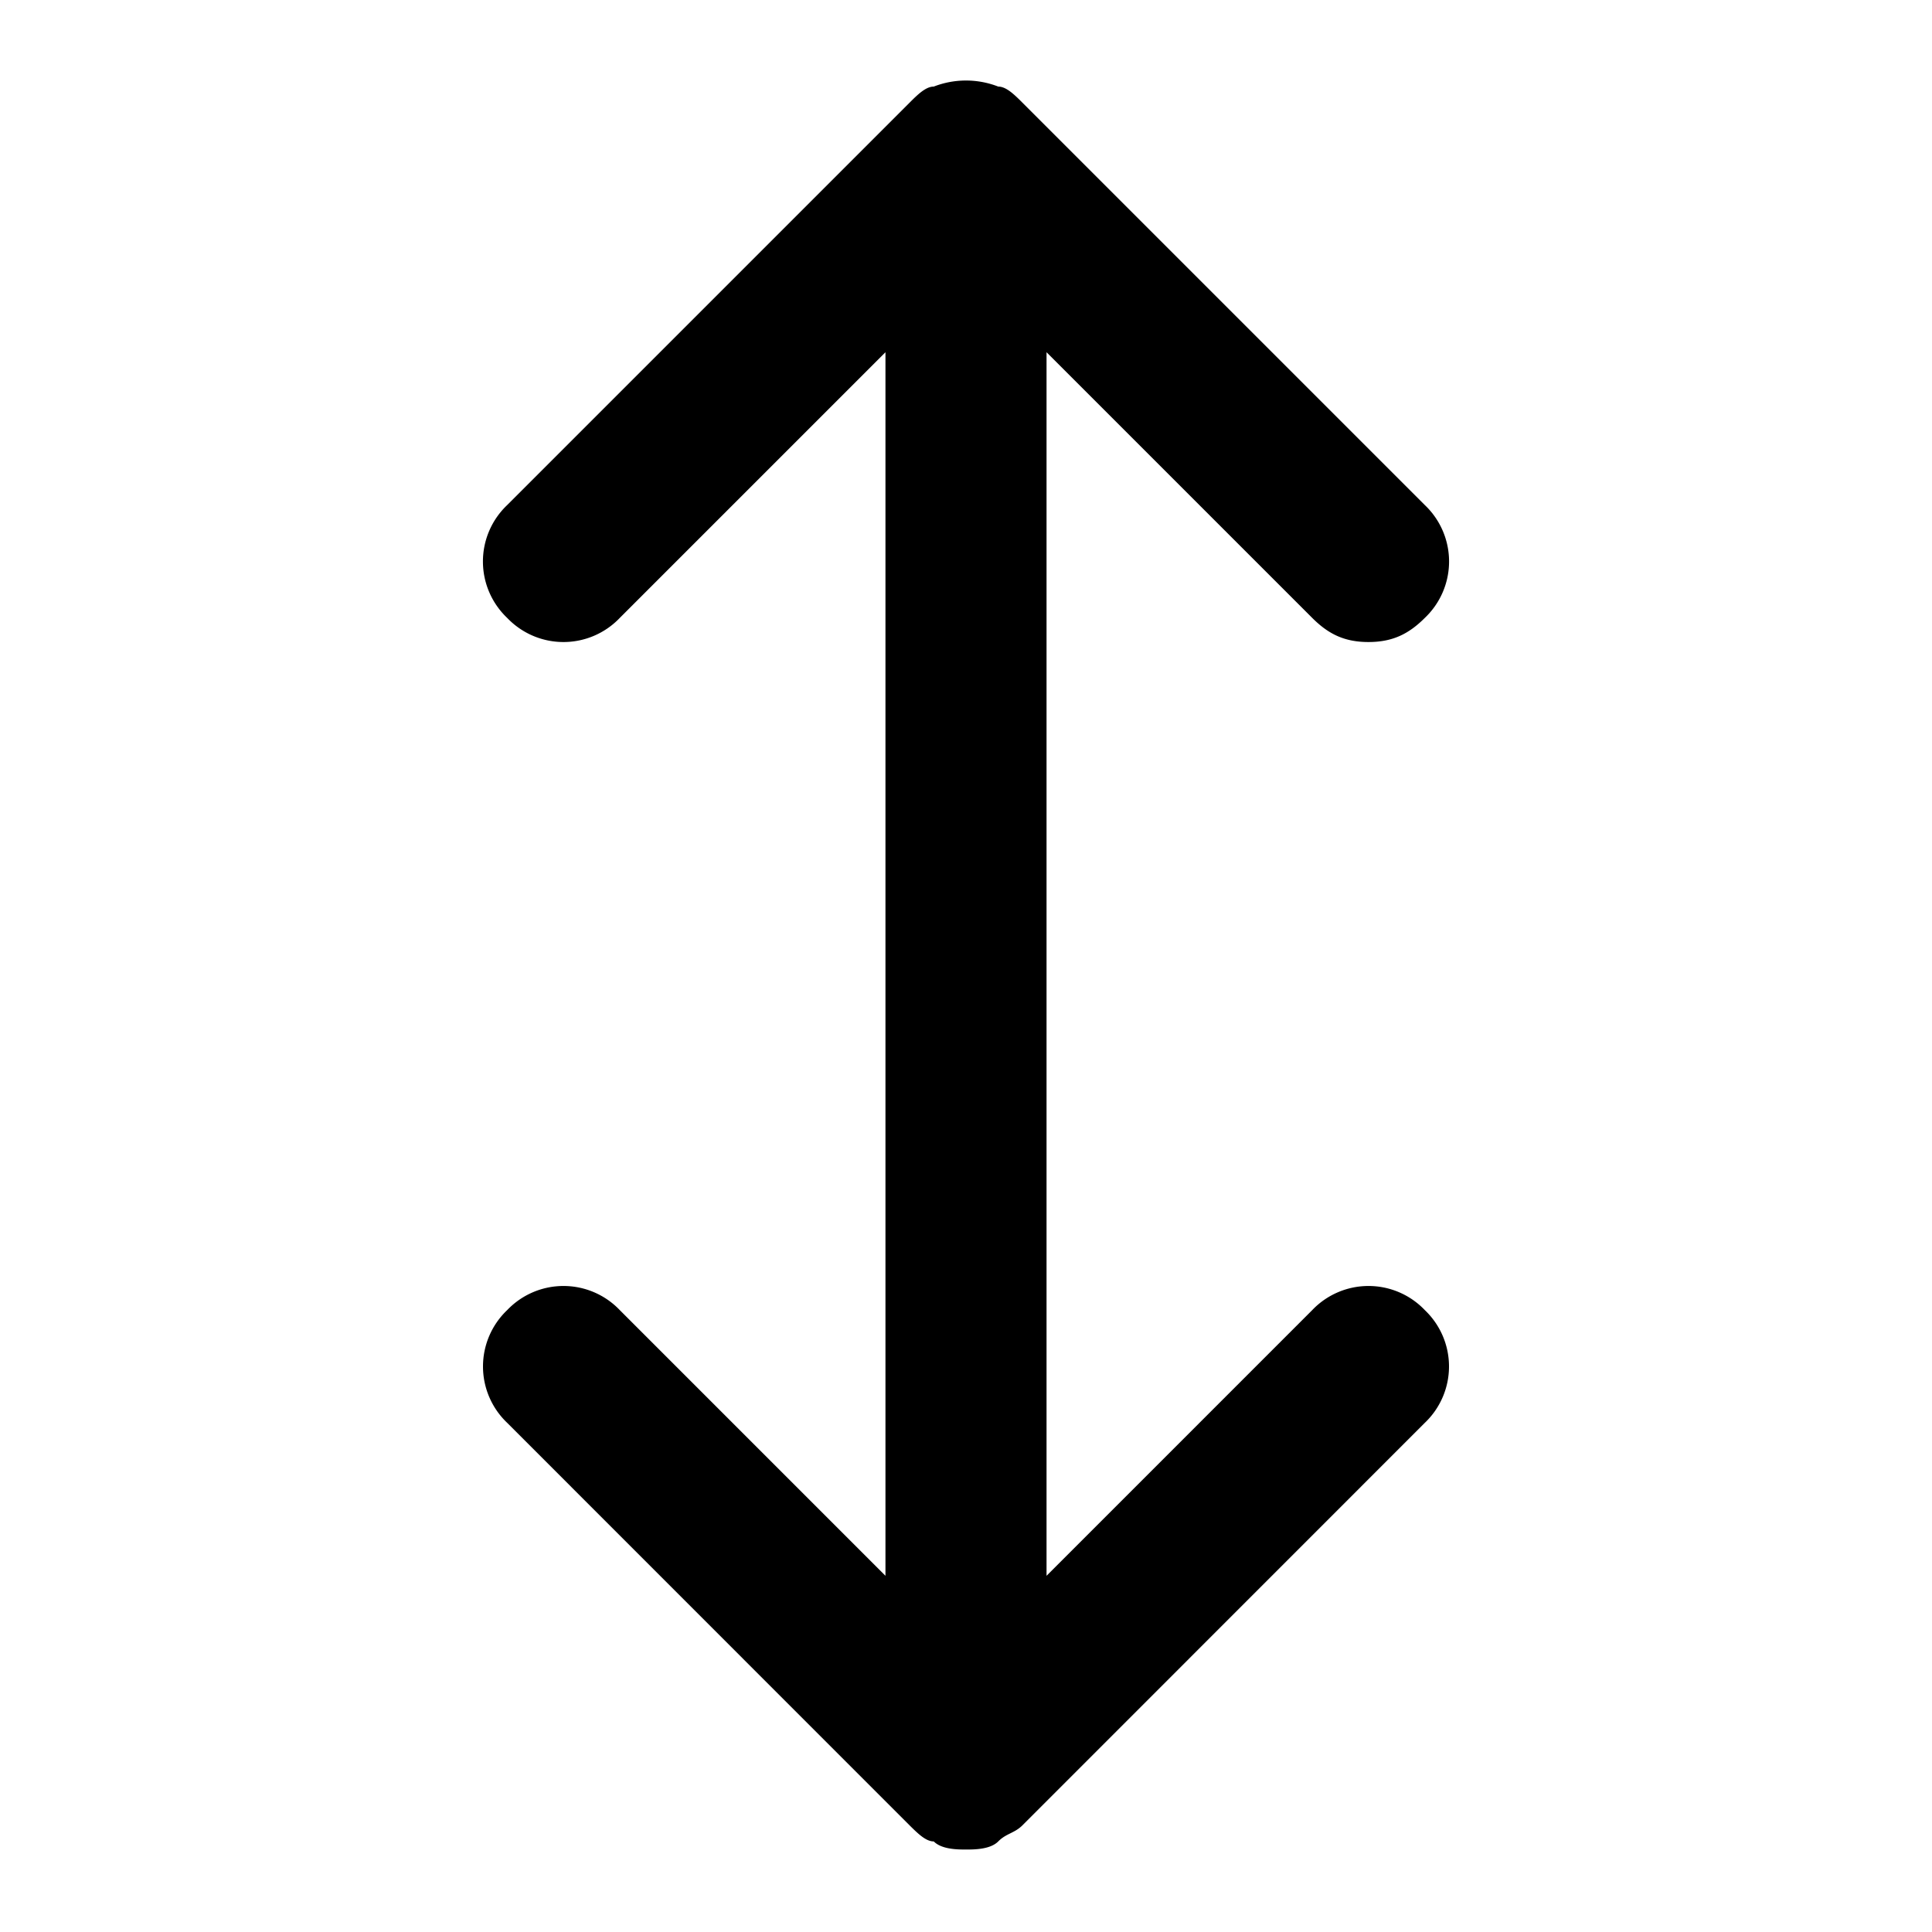 <svg xmlns="http://www.w3.org/2000/svg" viewBox="0 0 16 16" class="sageicon"><path d="m10.867 10.85-2.2 2.2V2.917l2.2 2.2c.133.133.266.2.466.2s.334-.067.467-.2a.644.644 0 0 0 0-.934L8.467.85C8.4.783 8.333.717 8.267.717a.736.736 0 0 0-.534 0c-.066 0-.133.066-.2.133L4.2 4.183a.644.644 0 0 0 0 .934.644.644 0 0 0 .933 0l2.2-2.2V13.05l-2.2-2.2a.644.644 0 0 0-.933 0 .644.644 0 0 0 0 .933l3.333 3.334c.067.066.134.133.2.133.067.067.2.067.267.067s.2 0 .267-.067c.066-.067.133-.067.2-.133l3.333-3.334a.644.644 0 0 0 0-.933.644.644 0 0 0-.933 0Z"/></svg>